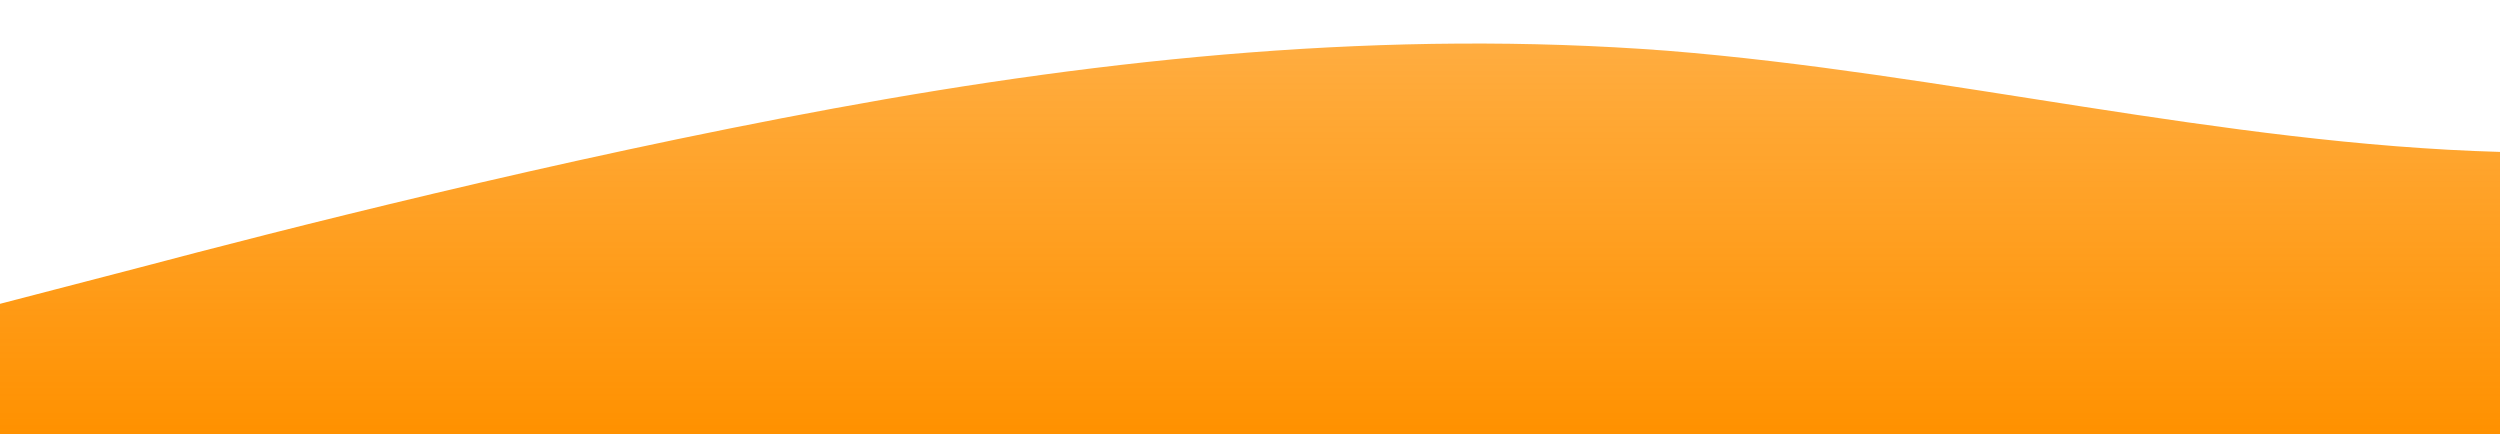 <?xml version="1.0" standalone="no"?>
<svg xmlns:xlink="http://www.w3.org/1999/xlink" id="wave" style="transform:rotate(180deg); transition: 0.3s" viewBox="0 0 1440 250" version="1.1" xmlns="http://www.w3.org/2000/svg"><defs><linearGradient id="sw-gradient-0" x1="0" x2="0" y1="1" y2="0"><stop stop-color="rgba(255, 145, 0, 1)" offset="0%"/><stop stop-color="rgba(255, 145, 0, 0.74)" offset="100%"/></linearGradient></defs><path style="transform:translate(0, 0px); opacity:1" fill="url(#sw-gradient-0)" d="M0,175L80,154.2C160,133,320,92,480,62.5C640,33,800,17,960,29.2C1120,42,1280,83,1440,87.5C1600,92,1760,58,1920,50C2080,42,2240,58,2400,91.7C2560,125,2720,175,2880,166.7C3040,158,3200,92,3360,70.8C3520,50,3680,75,3840,104.2C4000,133,4160,167,4320,175C4480,183,4640,167,4800,141.7C4960,117,5120,83,5280,79.2C5440,75,5600,100,5760,129.2C5920,158,6080,192,6240,200C6400,208,6560,192,6720,179.2C6880,167,7040,158,7200,154.2C7360,150,7520,150,7680,133.3C7840,117,8000,83,8160,79.2C8320,75,8480,100,8640,95.8C8800,92,8960,58,9120,58.3C9280,58,9440,92,9600,108.3C9760,125,9920,125,10080,129.2C10240,133,10400,142,10560,141.7C10720,142,10880,133,11040,141.7C11200,150,11360,175,11440,187.5L11520,200L11520,250L11440,250C11360,250,11200,250,11040,250C10880,250,10720,250,10560,250C10400,250,10240,250,10080,250C9920,250,9760,250,9600,250C9440,250,9280,250,9120,250C8960,250,8800,250,8640,250C8480,250,8320,250,8160,250C8000,250,7840,250,7680,250C7520,250,7360,250,7200,250C7040,250,6880,250,6720,250C6560,250,6400,250,6240,250C6080,250,5920,250,5760,250C5600,250,5440,250,5280,250C5120,250,4960,250,4800,250C4640,250,4480,250,4320,250C4160,250,4000,250,3840,250C3680,250,3520,250,3360,250C3200,250,3040,250,2880,250C2720,250,2560,250,2400,250C2240,250,2080,250,1920,250C1760,250,1600,250,1440,250C1280,250,1120,250,960,250C800,250,640,250,480,250C320,250,160,250,80,250L0,250Z"/></svg>